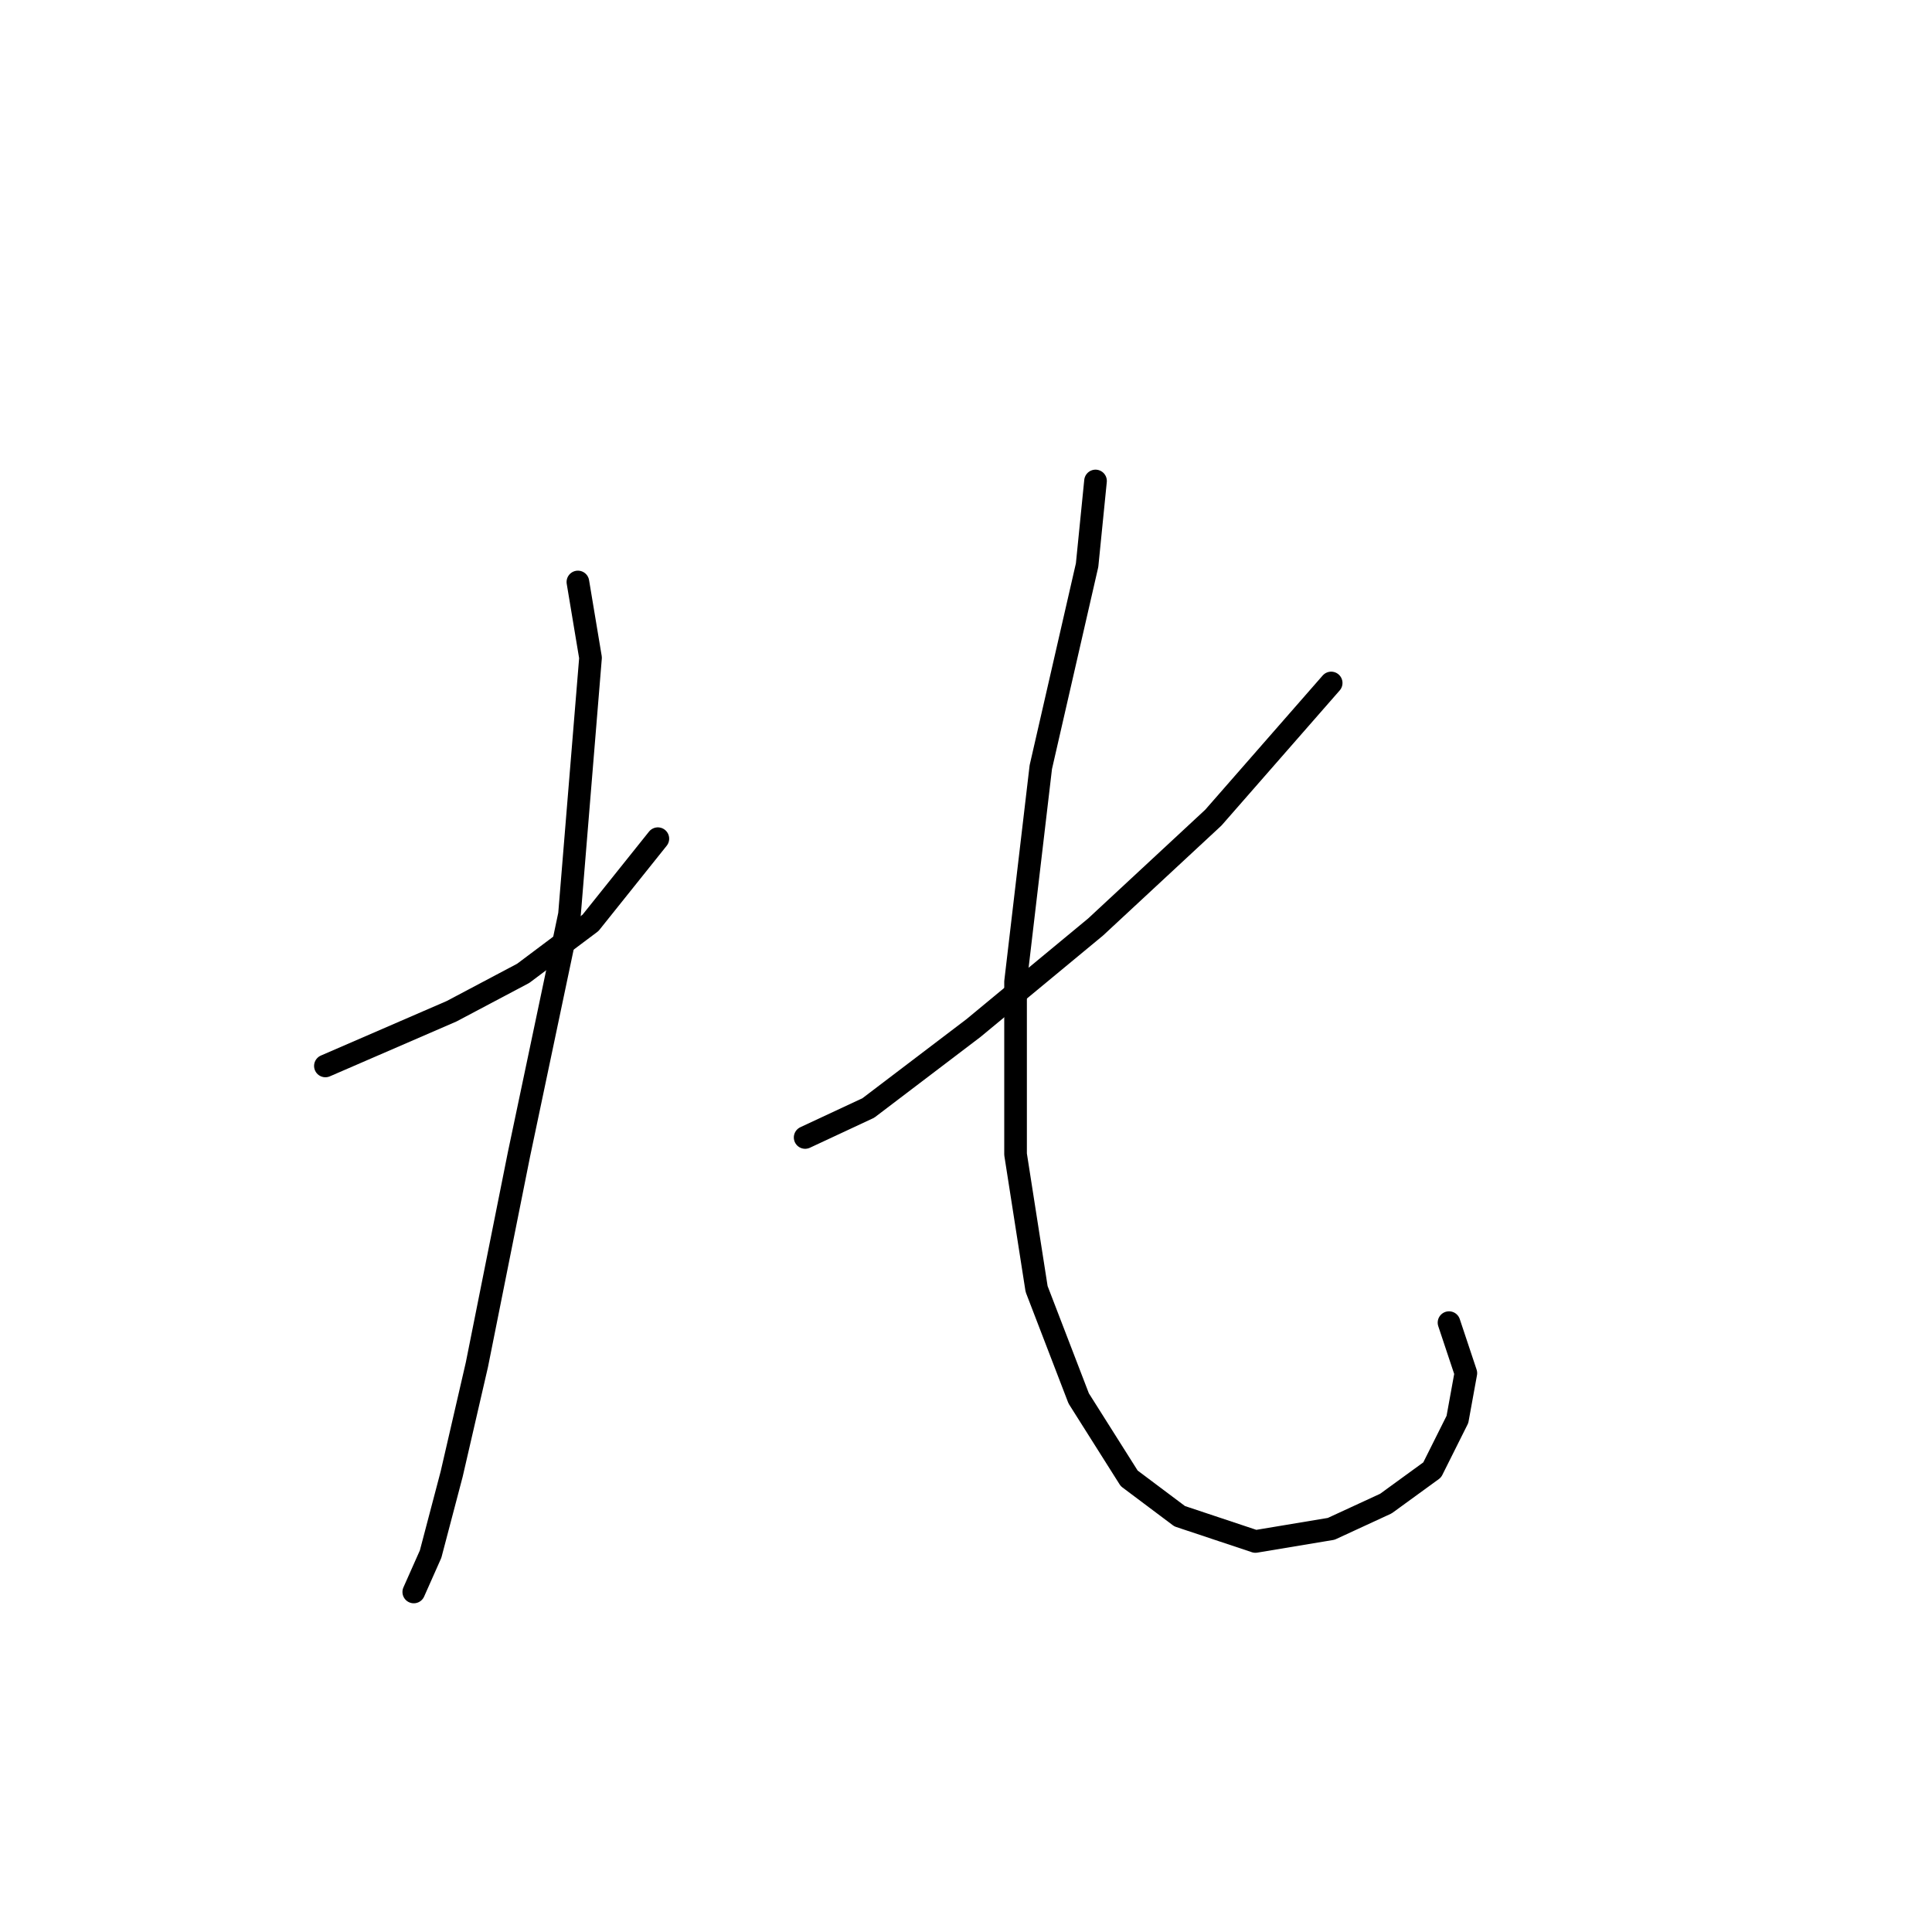<?xml version="1.0" standalone="no"?>
    <svg width="256" height="256" xmlns="http://www.w3.org/2000/svg" version="1.1">
    <polyline stroke="black" stroke-width="3" stroke-linecap="round" fill="transparent" stroke-linejoin="round" points="43.117 141.242 59.846 133.992 69.325 128.974 78.247 122.282 87.169 111.13 87.169 111.13 " />
        <polyline stroke="black" stroke-width="3" stroke-linecap="round" fill="transparent" stroke-linejoin="round" points="76.574 77.115 78.247 87.152 75.459 121.167 68.768 152.952 63.191 180.833 59.846 195.331 57.058 205.925 54.827 210.944 54.827 210.944 " />
        <polyline stroke="black" stroke-width="3" stroke-linecap="round" fill="transparent" stroke-linejoin="round" points="176.388 90.498 160.775 108.342 145.162 122.84 128.991 136.223 115.05 146.818 106.686 150.721 106.686 150.721 " />
        <polyline stroke="black" stroke-width="3" stroke-linecap="round" fill="transparent" stroke-linejoin="round" points="145.162 63.732 144.046 74.885 137.912 101.65 134.567 130.089 134.567 152.952 137.355 170.795 142.931 185.294 149.623 195.888 156.314 200.907 166.351 204.253 176.388 202.58 183.637 199.234 189.771 194.773 193.117 188.082 194.232 181.948 192.002 175.256 192.002 175.256 " />
        </svg>